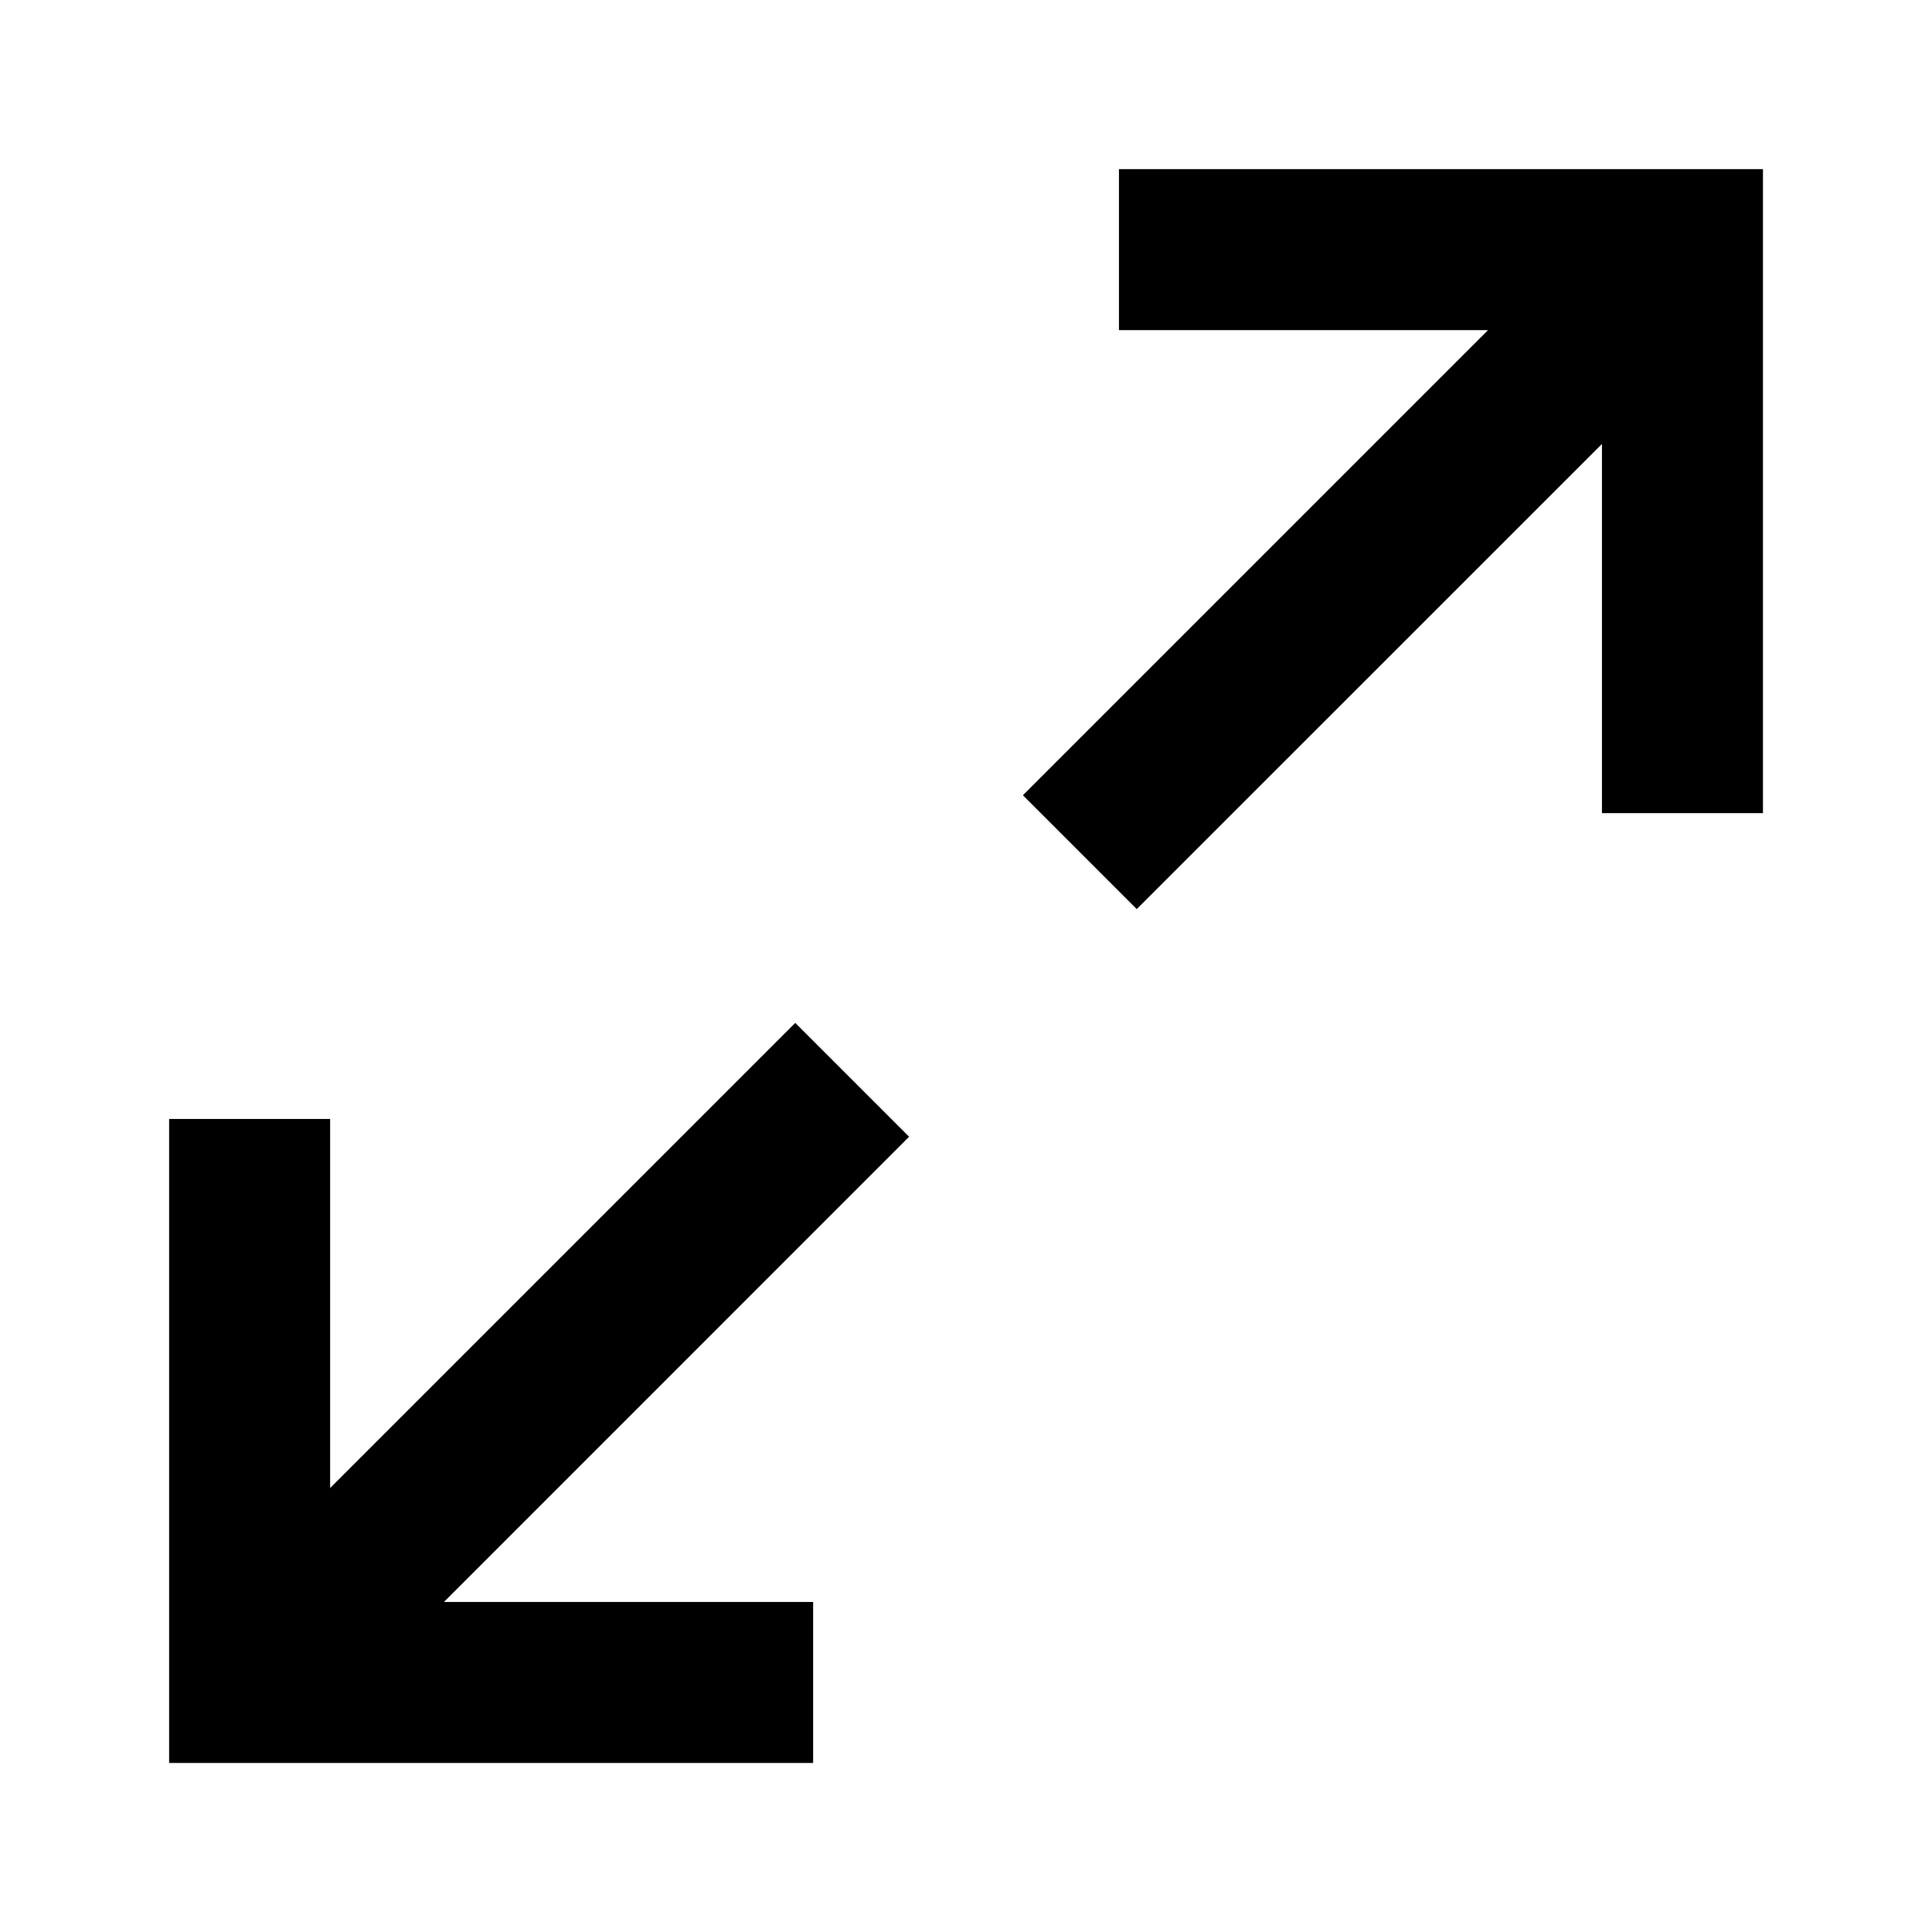<svg xmlns='http://www.w3.org/2000/svg' id='icons_arrows_expand_right' viewBox='0 0 24 24'>
<path d='M13.9 4.101L13.9 2.101L21.9 2.101L21.9 10.101L19.9 10.101L19.9 5.515L14.121 11.293L12.707 9.879L18.485 4.101L13.9 4.101z' />
<path d='M4.101 13.9L2.101 13.9L2.101 21.9L10.101 21.9L10.101 19.9L5.515 19.9L11.293 14.121L9.879 12.707L4.101 18.485L4.101 13.9z' />
</svg>